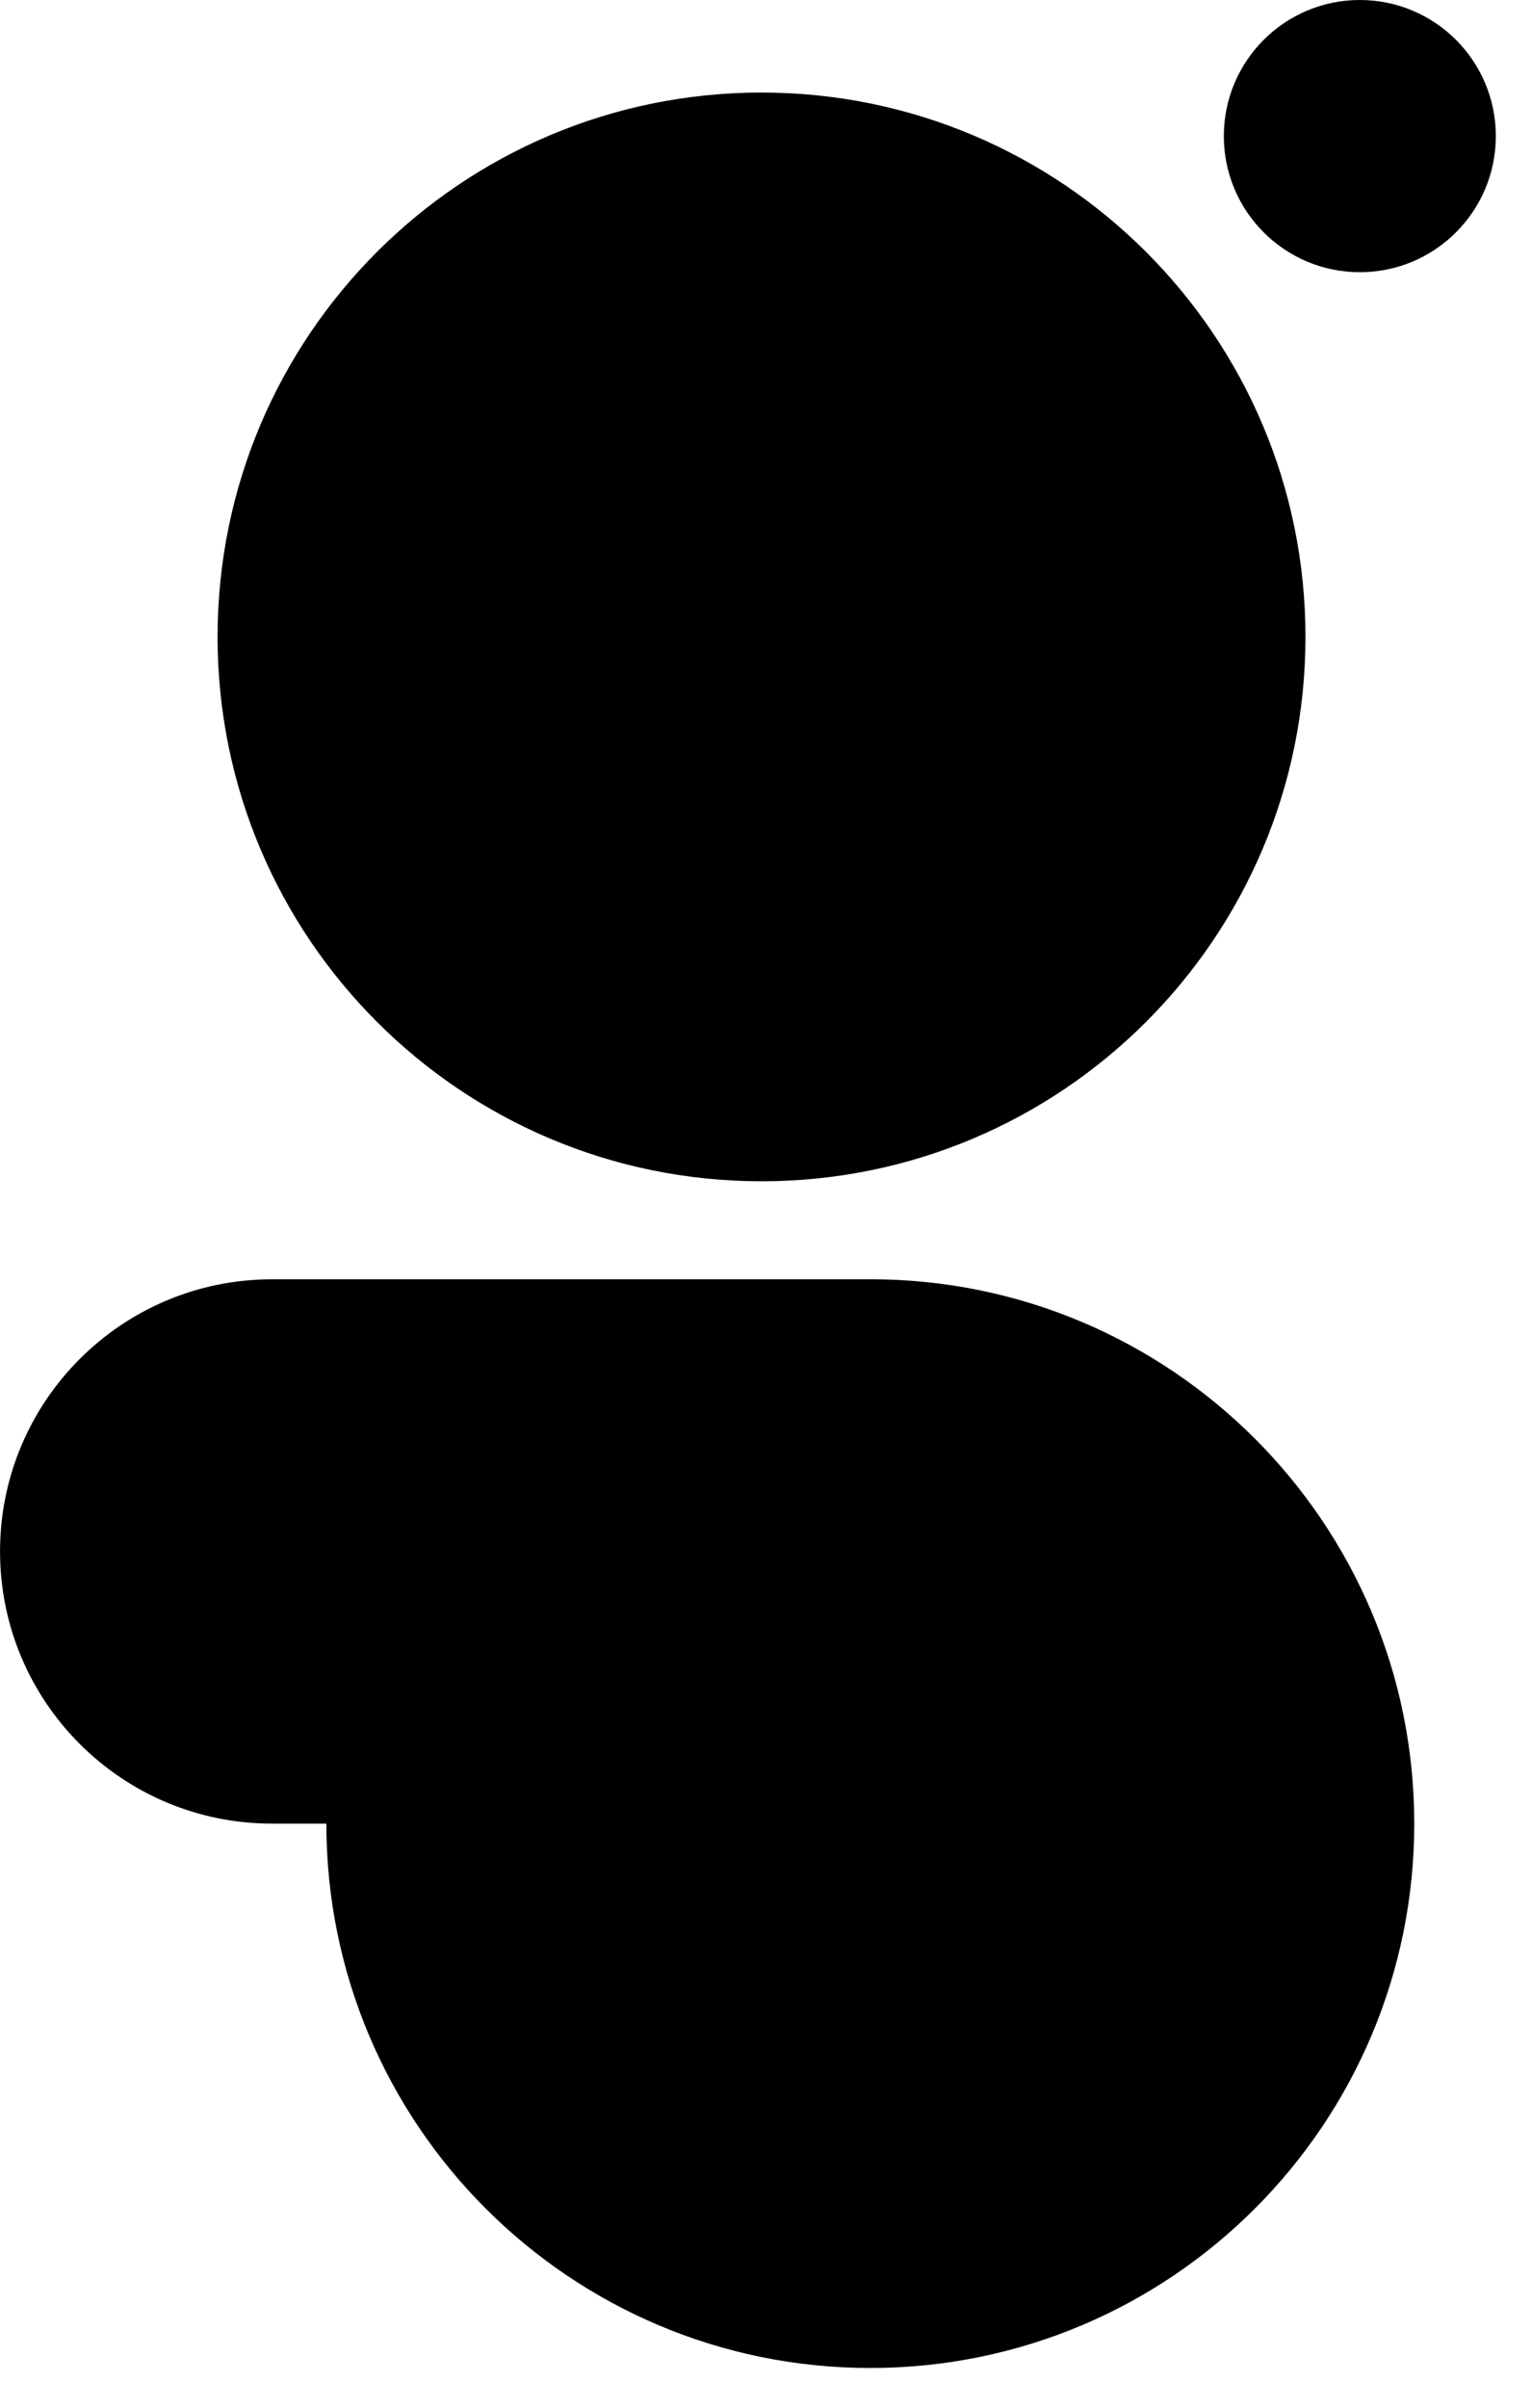 <svg xmlns="http://www.w3.org/2000/svg" preserveAspectRatio="xMidYMid meet" viewBox="0 0 35 55"><path d="M19.896 29.222c6.867 0 12.435 5.567 12.435 12.435 0 6.867-5.567 12.435-12.435 12.435-6.867 0-12.435-5.567-12.435-12.435h-1.243c-3.434 0-6.217-2.784-6.217-6.217 0-3.434 2.784-6.217 6.217-6.217h13.678zm-2.487-2.238c6.867 0 12.435-5.567 12.435-12.435 0-6.867-5.567-12.435-12.435-12.435-6.867 0-12.435 5.567-12.435 12.435 0 6.867 5.567 12.435 12.435 12.435zm13.678-20.766c1.717 0 3.109-1.392 3.109-3.109s-1.392-3.109-3.109-3.109-3.109 1.392-3.109 3.109 1.392 3.109 3.109 3.109z"/></svg>